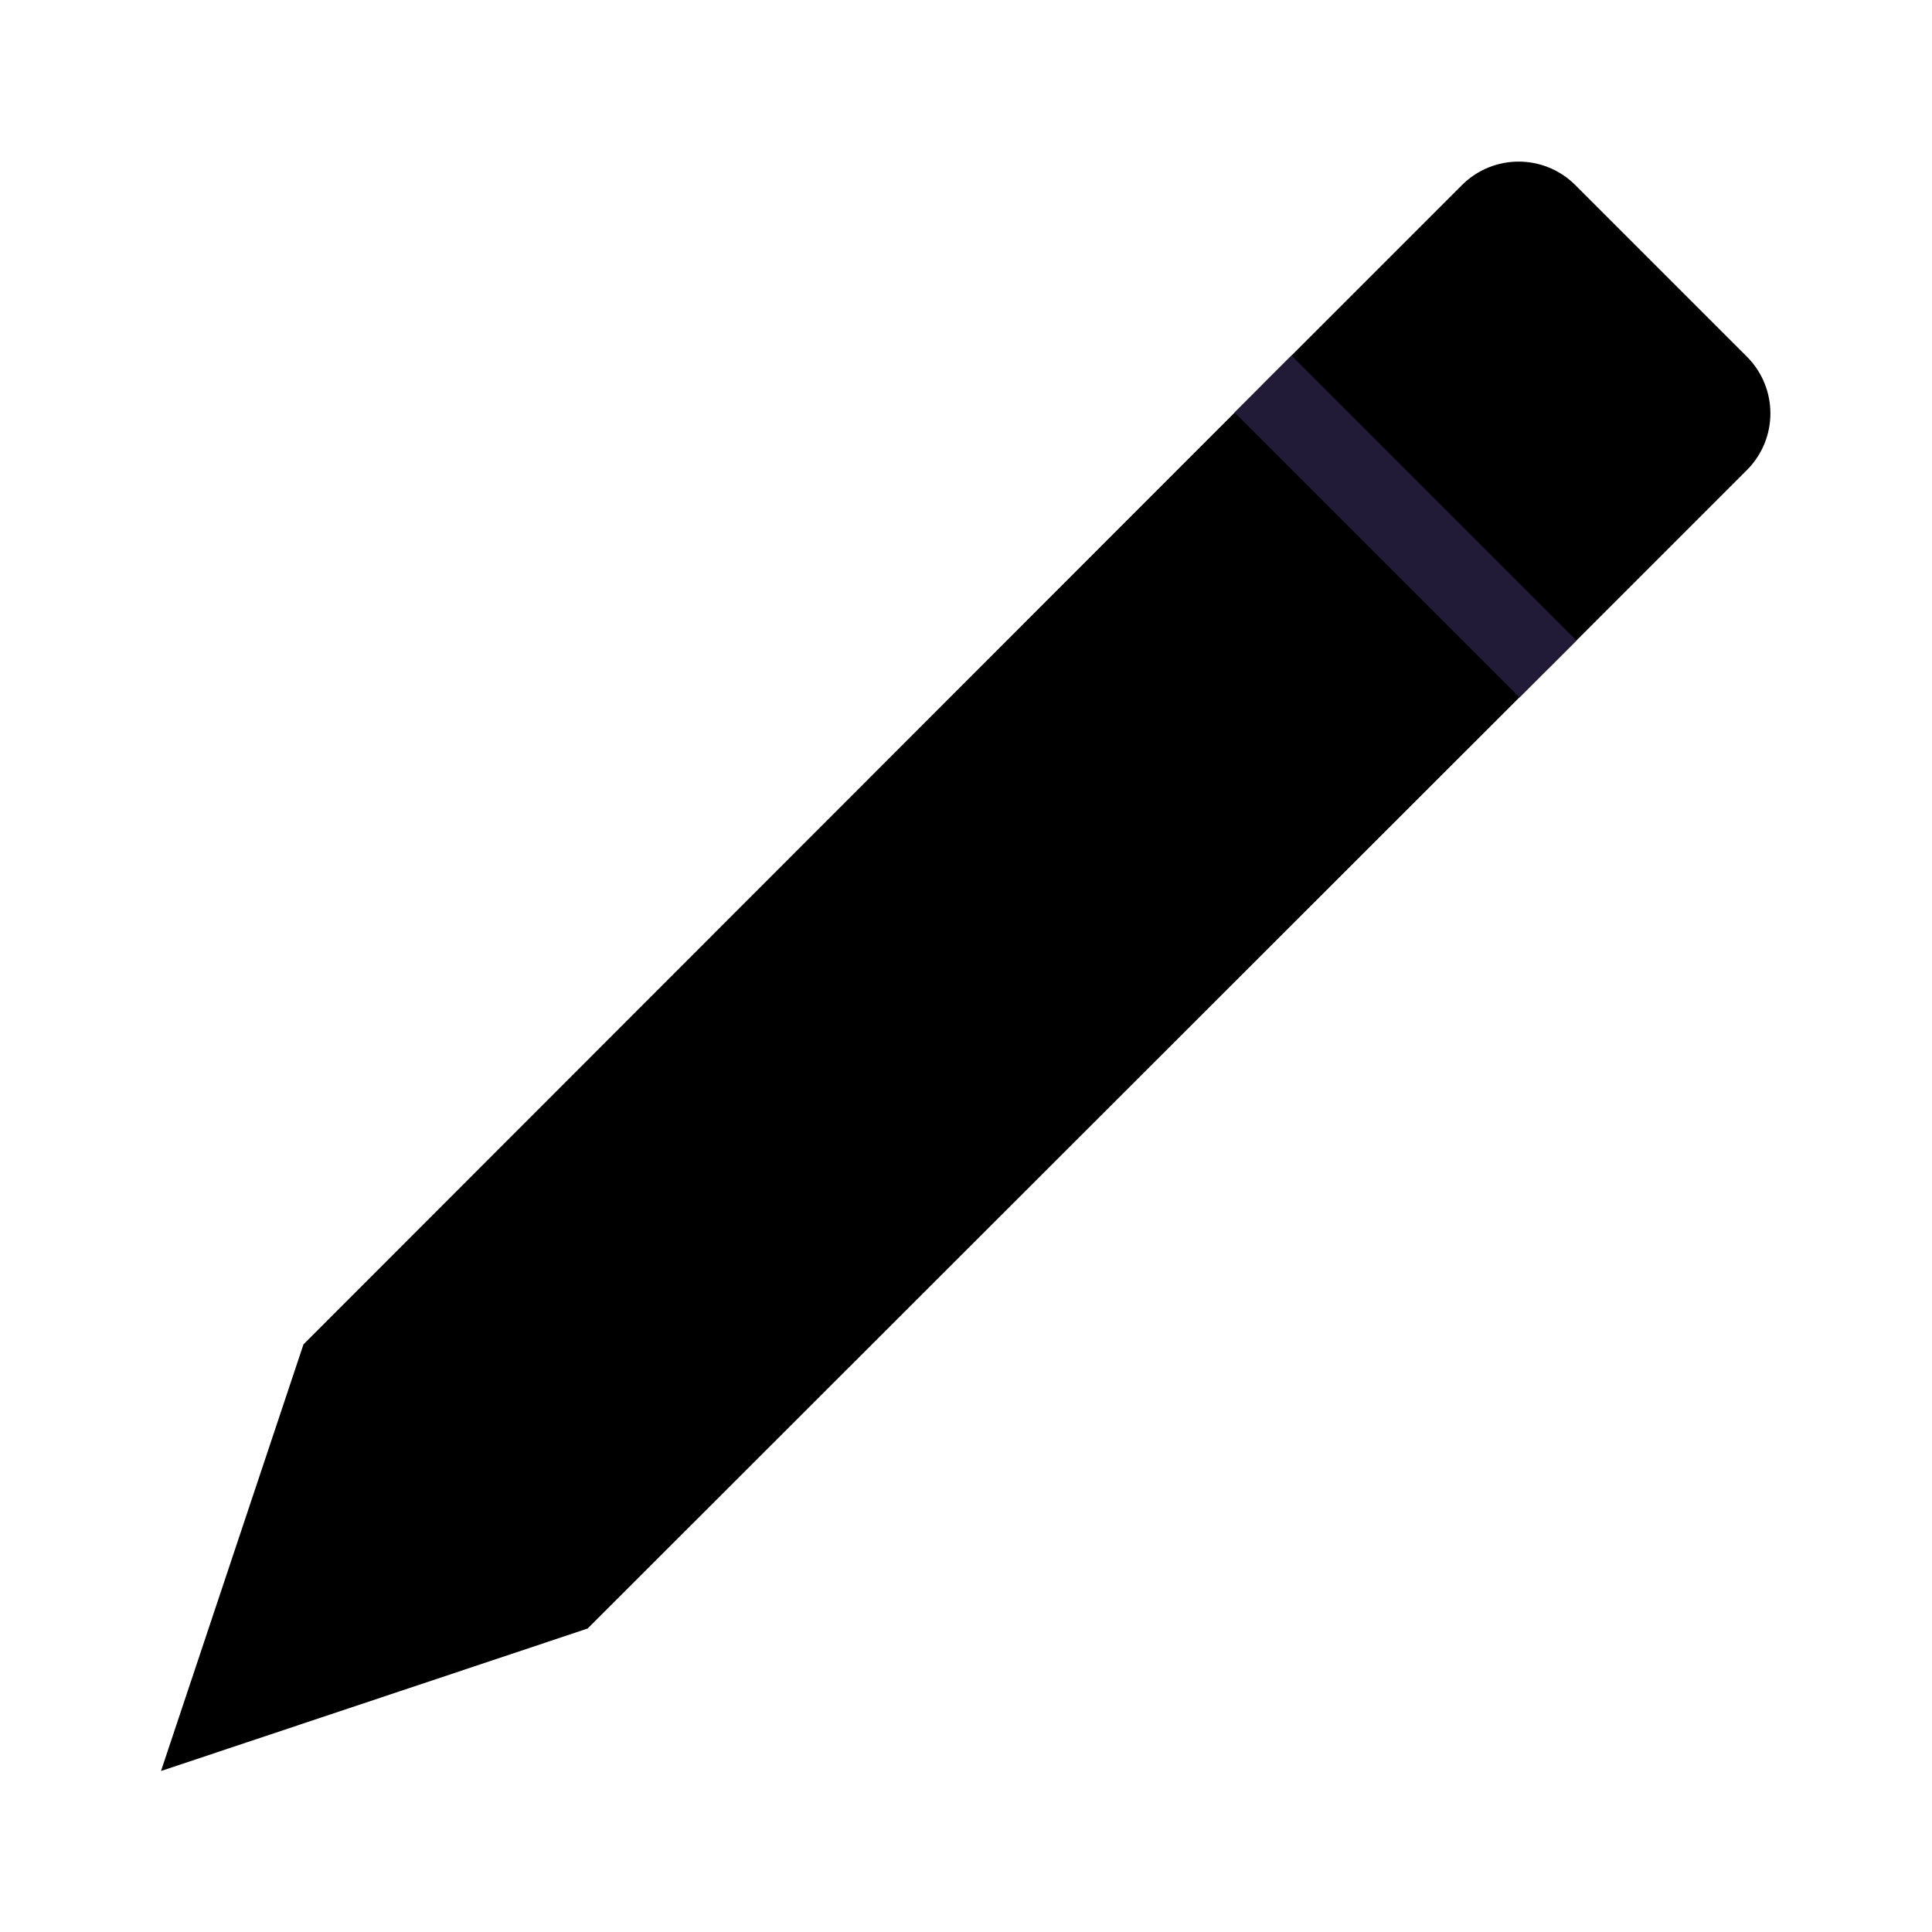 <svg width="24" height="24" viewBox="0 0 24 24" fill="none" xmlns="http://www.w3.org/2000/svg" data-reactroot="">
<path fill="currentColor" d="M19.229 8.309L15.691 4.771L3.77 16.7L2 22L7.3 20.23L19.229 8.309Z" undefined="1"></path>
<path fill="currentColor" d="M19.23 8.31L15.69 4.77L18.16 2.3C18.55 1.91 19.18 1.91 19.57 2.3L21.7 4.43C22.09 4.82 22.09 5.45 21.7 5.84L19.23 8.31Z" undefined="1"></path>
<path stroke-linejoin="round" stroke-miterlimit="10" stroke-width="1" stroke="#221b38" d="M19.23 8.31L15.69 4.77"></path>
</svg>